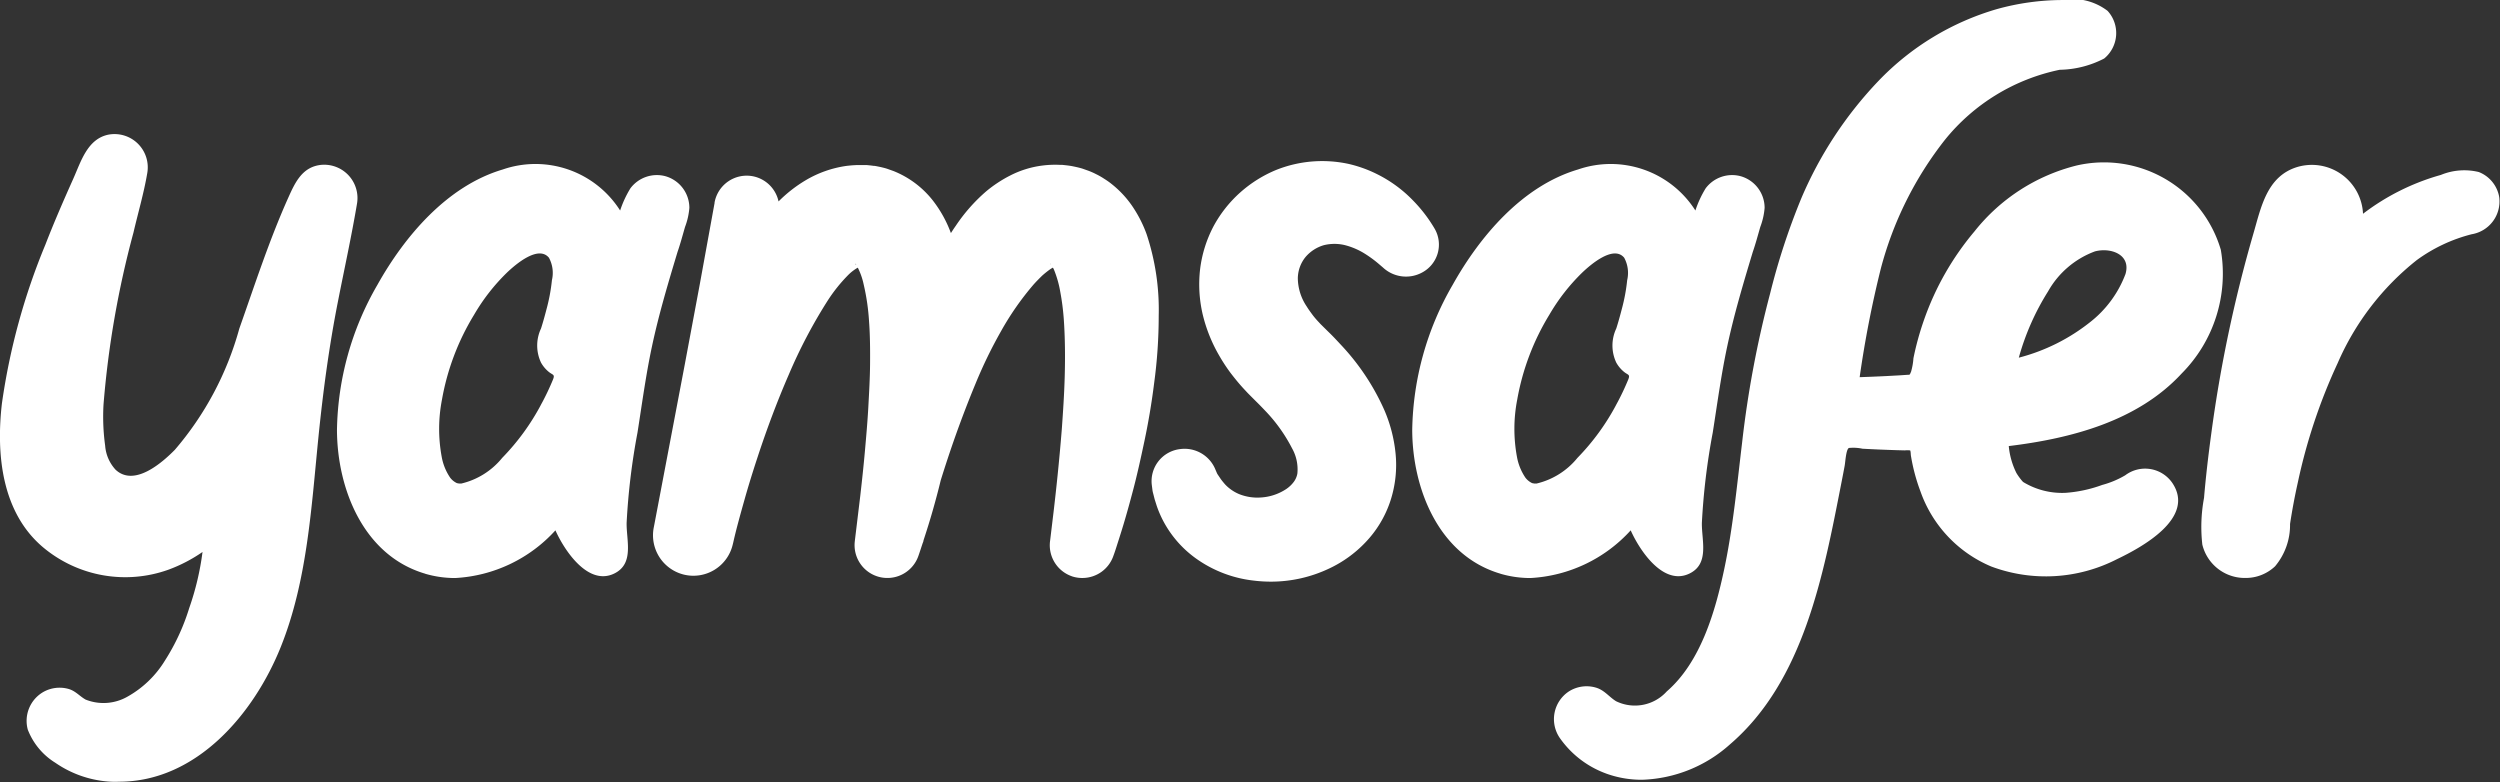 <svg xmlns="http://www.w3.org/2000/svg" viewBox="-2394 -8193 103.606 32.408">
  <rect x="-2394" y="-8193" width="103.606" height="32.408" fill="#333333" stroke="none"/>
  <path fill="white" d="M-771.539,106.386a4.452,4.452,0,0,1-2.172-.778,2.8,2.8,0,0,1-1.138-1.37,1.381,1.381,0,0,1,.656-1.569,1.373,1.373,0,0,1,1.021-.122c.306.084.46.3.721.445a2,2,0,0,0,1.736-.124,4.242,4.242,0,0,0,1.545-1.487,8.873,8.873,0,0,0,1.012-2.186,11.373,11.373,0,0,0,.55-2.321,6.286,6.286,0,0,1-1.412.734,5.3,5.3,0,0,1-5.18-.914c-1.736-1.449-1.966-3.876-1.721-5.979a27.032,27.032,0,0,1,1.8-6.575c.358-.924.753-1.831,1.158-2.736.318-.71.582-1.643,1.451-1.824a1.378,1.378,0,0,1,1.614,1.593c-.14.829-.383,1.65-.573,2.469a39.351,39.351,0,0,0-1.239,7.108,8.772,8.772,0,0,0,.067,1.718,1.65,1.65,0,0,0,.435,1c.771.713,1.911-.278,2.453-.828a12.994,12.994,0,0,0,2.672-5.024c.648-1.831,1.239-3.667,2.038-5.445.285-.635.588-1.275,1.382-1.342a1.381,1.381,0,0,1,1.459,1.6c-.229,1.361-.526,2.712-.792,4.065-.369,1.868-.62,3.751-.811,5.647-.291,2.894-.461,5.926-1.552,8.654-1.115,2.788-3.5,5.6-6.709,5.6Q-771.3,106.407-771.539,106.386Zm62.083-.336a4.018,4.018,0,0,1-1.89-1.449,1.376,1.376,0,0,1,.365-1.949,1.37,1.37,0,0,1,1.124-.155c.354.107.536.382.831.563a1.78,1.78,0,0,0,2.1-.407c1.408-1.219,2.012-3.32,2.383-5.075.359-1.7.526-3.454.733-5.183a43.075,43.075,0,0,1,1.166-6.229,28.023,28.023,0,0,1,1.294-3.95,16.227,16.227,0,0,1,3.2-4.866,11.074,11.074,0,0,1,4.909-2.975A10.237,10.237,0,0,1-690.558,74a2.4,2.4,0,0,1,1.9.449,1.364,1.364,0,0,1-.141,1.975,4.143,4.143,0,0,1-1.843.467,8.261,8.261,0,0,0-4.767,2.916,14.66,14.66,0,0,0-2.645,5.318,44.212,44.212,0,0,0-.878,4.505c.368-.013.737-.027,1.105-.046l.548-.03.284-.019c.171-.012.122.015.191-.125a2.64,2.64,0,0,0,.1-.562q.057-.281.127-.559.136-.537.321-1.059a11.637,11.637,0,0,1,2.083-3.642,7.815,7.815,0,0,1,4.234-2.731,5.047,5.047,0,0,1,5.974,3.493,5.867,5.867,0,0,1-1.623,5.128c-1.826,1.977-4.583,2.693-7.165,3.007a3.16,3.16,0,0,0,.316,1.115,2.486,2.486,0,0,0,.247.34.311.311,0,0,0,.041.039,3.1,3.1,0,0,0,1.754.444,5.557,5.557,0,0,0,1.514-.327,3.816,3.816,0,0,0,.955-.4,1.368,1.368,0,0,1,1.949.314c.983,1.453-1.264,2.672-2.3,3.167a6.455,6.455,0,0,1-5.2.3,5.274,5.274,0,0,1-2.938-3.12,7.679,7.679,0,0,1-.394-1.48c-.007-.041-.006-.185-.033-.213a1.328,1.328,0,0,0-.229,0l-.336-.009q-.343-.011-.686-.025c-.24-.01-.481-.022-.722-.035a1.8,1.8,0,0,0-.563-.031c-.12.06-.147.585-.176.74-.046.249-.095.5-.143.745-.738,3.76-1.546,8.171-4.612,10.8a5.714,5.714,0,0,1-3.643,1.465A4.306,4.306,0,0,1-709.456,106.051Zm17.131-17.27c0,.014-.008.028-.012.042a7.956,7.956,0,0,0,2.958-1.475,4.569,4.569,0,0,0,1.463-1.991c.24-.813-.615-1.112-1.268-.938a3.7,3.7,0,0,0-1.94,1.657,10.329,10.329,0,0,0-1.2,2.7Zm4.4-3.348c0-.014.007-.027.012-.041l.006-.018A.525.525,0,0,0-687.924,85.433Zm-36.047,12.636a5.084,5.084,0,0,1-2.478-.934,4.489,4.489,0,0,1-1.332-1.523,4.4,4.4,0,0,1-.283-.653l-.085-.269c-.023-.091-.044-.174-.063-.247a.932.932,0,0,1-.031-.16l-.013-.1c-.006-.051-.01-.078-.01-.078a1.338,1.338,0,0,1,1.176-1.494,1.379,1.379,0,0,1,1.439.8l.031.073.039.09a.435.435,0,0,0,.048.094l.118.175c.053.076.118.153.188.234a1.707,1.707,0,0,0,.58.4,2.034,2.034,0,0,0,.9.14,2.137,2.137,0,0,0,1.038-.341,1.288,1.288,0,0,0,.337-.32.826.826,0,0,0,.138-.328,1.778,1.778,0,0,0-.221-1.05,6.561,6.561,0,0,0-1.1-1.543c-.125-.131-.248-.26-.381-.39l-.238-.238-.115-.116-.158-.169c-.212-.229-.374-.431-.553-.663a7.189,7.189,0,0,1-.478-.731,6.315,6.315,0,0,1-.676-1.684,5.478,5.478,0,0,1-.112-1.878,5.151,5.151,0,0,1,.558-1.79,5.167,5.167,0,0,1,1.122-1.414,5.242,5.242,0,0,1,1.451-.91,5.123,5.123,0,0,1,1.561-.363,5.175,5.175,0,0,1,1.445.1,5.257,5.257,0,0,1,1.18.419,5.423,5.423,0,0,1,1.508,1.1,6.03,6.03,0,0,1,.7.858c.137.206.2.319.2.319a1.31,1.31,0,0,1-.524,1.809,1.4,1.4,0,0,1-1.569-.161l-.074-.065-.191-.163a4.96,4.96,0,0,0-.539-.391,2.947,2.947,0,0,0-.814-.352,1.834,1.834,0,0,0-.889,0,1.577,1.577,0,0,0-.755.49,1.425,1.425,0,0,0-.319.882,2.132,2.132,0,0,0,.37,1.169c.066.11.148.22.23.332s.192.237.275.323l.062.068.114.113.223.22c.179.171.35.358.523.543A9.645,9.645,0,0,1-718.628,91a6.022,6.022,0,0,1,.461,1.777,4.781,4.781,0,0,1-.217,1.993,4.535,4.535,0,0,1-1.039,1.716,4.987,4.987,0,0,1-1.48,1.067,5.62,5.62,0,0,1-2.445.551A6.024,6.024,0,0,1-723.971,98.069Zm-7.6-.184a1.36,1.36,0,0,1-.914-1.449l.007-.053.151-1.257c.094-.808.221-1.967.331-3.342.049-.688.1-1.428.121-2.2s.016-1.573-.039-2.356a10.063,10.063,0,0,0-.145-1.129,4.439,4.439,0,0,0-.255-.907.818.818,0,0,0-.05-.1.964.964,0,0,0-.141.086,3.555,3.555,0,0,0-.316.256c-.112.111-.229.227-.349.362a11.782,11.782,0,0,0-1.349,1.937,19.008,19.008,0,0,0-1.056,2.176c-.3.723-.566,1.423-.8,2.076-.249.7-.461,1.349-.639,1.92-.1.417-.212.832-.329,1.244s-.249.834-.386,1.25c0,.005,0,.013,0,.013l-.008.031c-.007.028-.021.054-.03.081-.058.173-.112.344-.174.52a1.361,1.361,0,0,1-1.734.832,1.361,1.361,0,0,1-.9-1.445l.005-.046.222-1.838c.07-.617.138-1.235.192-1.85s.109-1.227.142-1.835.068-1.211.072-1.8,0-1.178-.042-1.736a9.087,9.087,0,0,0-.225-1.545,2.834,2.834,0,0,0-.241-.688l-.022.011a1.923,1.923,0,0,0-.354.27,6.6,6.6,0,0,0-.883,1.1,20.909,20.909,0,0,0-1.6,3.047c-.478,1.1-.91,2.25-1.294,3.421-.193.585-.377,1.176-.544,1.77s-.338,1.2-.466,1.772h0l-.026.105a1.674,1.674,0,0,1-2.028,1.222,1.678,1.678,0,0,1-1.242-1.938l.011-.057h0l.008-.04,1.262-6.636.63-3.367.611-3.358,0-.022a1.354,1.354,0,0,1,1.575-1.091,1.354,1.354,0,0,1,1.077,1.046,5.666,5.666,0,0,1,1.121-.876,4.565,4.565,0,0,1,1.675-.594,4.845,4.845,0,0,1,.486-.038l.245,0,.122,0,.174.018.118.015.033,0,.08.014.159.032c.1.023.221.052.3.08l.25.089a3.919,3.919,0,0,1,1.619,1.205,5.021,5.021,0,0,1,.761,1.367c.064-.1.128-.2.2-.3a7.061,7.061,0,0,1,1.273-1.44,5.357,5.357,0,0,1,.985-.647,4.04,4.04,0,0,1,1.317-.41,4.135,4.135,0,0,1,.739-.031l.093,0,.162.017.089.011.044.006.074.011c.081.015.161.032.241.05s.164.04.236.062l.189.067a2.792,2.792,0,0,1,.37.159,2.943,2.943,0,0,1,.35.2,3.029,3.029,0,0,1,.32.228,4.181,4.181,0,0,1,.93,1.046,5.188,5.188,0,0,1,.5,1.022,9.943,9.943,0,0,1,.5,3.378,20.8,20.8,0,0,1-.19,2.791c-.107.862-.246,1.66-.4,2.388s-.3,1.388-.452,1.968-.292,1.082-.416,1.494-.23.733-.3.954-.118.346-.118.346a1.359,1.359,0,0,1-1.288.923A1.359,1.359,0,0,1-731.573,97.885Zm-.7-12.839a.369.369,0,0,0,.062.009c.023,0,0,0-.013,0l-.045-.005h0Zm-8.089,0,.043.006h.022l-.026,0-.053-.006Zm8.107-.008h0Zm-8.261-.059a.174.174,0,0,0-.043-.049h-.005C-740.569,84.932-740.547,84.956-740.512,84.982Zm8.048-.034c.007,0,.016.014.028.024h0a.216.216,0,0,0-.045-.049S-732.478,84.932-732.464,84.947Zm18.641,12.828c-2.55-.754-3.641-3.512-3.649-5.955a12.349,12.349,0,0,1,1.675-6.012c1.131-2.022,2.893-4.1,5.195-4.782a4.157,4.157,0,0,1,4.865,1.7,4.359,4.359,0,0,1,.426-.92,1.369,1.369,0,0,1,1.456-.5,1.365,1.365,0,0,1,.987,1.31,2.866,2.866,0,0,1-.178.787c-.1.343-.194.7-.311,1.036-.392,1.3-.779,2.593-1.062,3.924-.252,1.183-.412,2.381-.6,3.574a27.816,27.816,0,0,0-.449,3.729c-.015.729.326,1.7-.517,2.107-1.087.523-2.07-.976-2.433-1.792a6.043,6.043,0,0,1-4.158,1.976A4.379,4.379,0,0,1-713.823,97.775Zm1.484-3.729a3.1,3.1,0,0,0,1.714-1.068,9.592,9.592,0,0,0,1.618-2.223,10.645,10.645,0,0,0,.491-1.033c.084-.213-.02-.175-.186-.315a1.341,1.341,0,0,1-.313-.376,1.657,1.657,0,0,1,0-1.417c.086-.27.161-.545.233-.821a7.48,7.48,0,0,0,.218-1.178,1.324,1.324,0,0,0-.123-.931c-.448-.543-1.409.3-1.742.617a8.178,8.178,0,0,0-1.364,1.751,10.1,10.1,0,0,0-1.328,3.513,6.353,6.353,0,0,0-.012,2.362,2.242,2.242,0,0,0,.352.871.757.757,0,0,0,.263.218c.049.028.2.021.025.025l.172,0A.051.051,0,0,0-712.339,94.046Zm8.9-9.338Zm-54.945,13.067c-2.55-.754-3.641-3.512-3.649-5.955a12.349,12.349,0,0,1,1.675-6.012c1.131-2.022,2.893-4.1,5.195-4.782a4.157,4.157,0,0,1,4.865,1.7,4.359,4.359,0,0,1,.426-.92,1.369,1.369,0,0,1,1.456-.5,1.365,1.365,0,0,1,.987,1.31,2.866,2.866,0,0,1-.178.787c-.1.343-.194.7-.311,1.036-.392,1.3-.779,2.593-1.062,3.924-.252,1.183-.412,2.381-.6,3.574a27.806,27.806,0,0,0-.449,3.729c-.015.729.326,1.7-.518,2.107-1.087.523-2.07-.976-2.433-1.792a6.043,6.043,0,0,1-4.158,1.976A4.379,4.379,0,0,1-758.385,97.775Zm1.484-3.729a3.1,3.1,0,0,0,1.714-1.068,9.594,9.594,0,0,0,1.618-2.223,10.658,10.658,0,0,0,.491-1.033c.084-.213-.02-.175-.186-.315a1.341,1.341,0,0,1-.313-.376,1.656,1.656,0,0,1,0-1.417c.086-.27.161-.545.233-.821a7.48,7.48,0,0,0,.218-1.178,1.324,1.324,0,0,0-.123-.931c-.448-.543-1.409.3-1.742.617a8.178,8.178,0,0,0-1.364,1.751,10.1,10.1,0,0,0-1.328,3.513,6.353,6.353,0,0,0-.012,2.362,2.242,2.242,0,0,0,.352.871.757.757,0,0,0,.263.218c.049.028.2.021.025.025l.172,0A.051.051,0,0,0-756.9,94.046Zm8.9-9.338Zm63.273,11.873a6.52,6.52,0,0,1,.069-1.943c.074-.875.177-1.748.294-2.618a56.737,56.737,0,0,1,1.747-8.319c.325-1.113.561-2.393,1.823-2.778a2.123,2.123,0,0,1,2.725,1.938,9.582,9.582,0,0,1,3.227-1.61,2.552,2.552,0,0,1,1.57-.12,1.358,1.358,0,0,1,.835.976c-.03-.169-.056-.31.007.036.057.318.036.2.007.042a1.378,1.378,0,0,1-1.145,1.525,6.632,6.632,0,0,0-2.27,1.069,11.042,11.042,0,0,0-3.281,4.271A23.192,23.192,0,0,0-680.775,94q-.19.852-.321,1.714a2.659,2.659,0,0,1-.62,1.753,1.768,1.768,0,0,1-1.227.484A1.81,1.81,0,0,1-684.728,96.581Zm-72.149-2.654.03.01S-756.886,93.927-756.878,93.927Zm0,0Zm68.951-.226ZM-709,90.732c.038-.071.077-.143-.011.023l-.031.054Zm-44.562,0c.038-.071.076-.143-.011.023l-.031.054Z" transform="translate(-1617.999 -8266.999)"/>
</svg>
